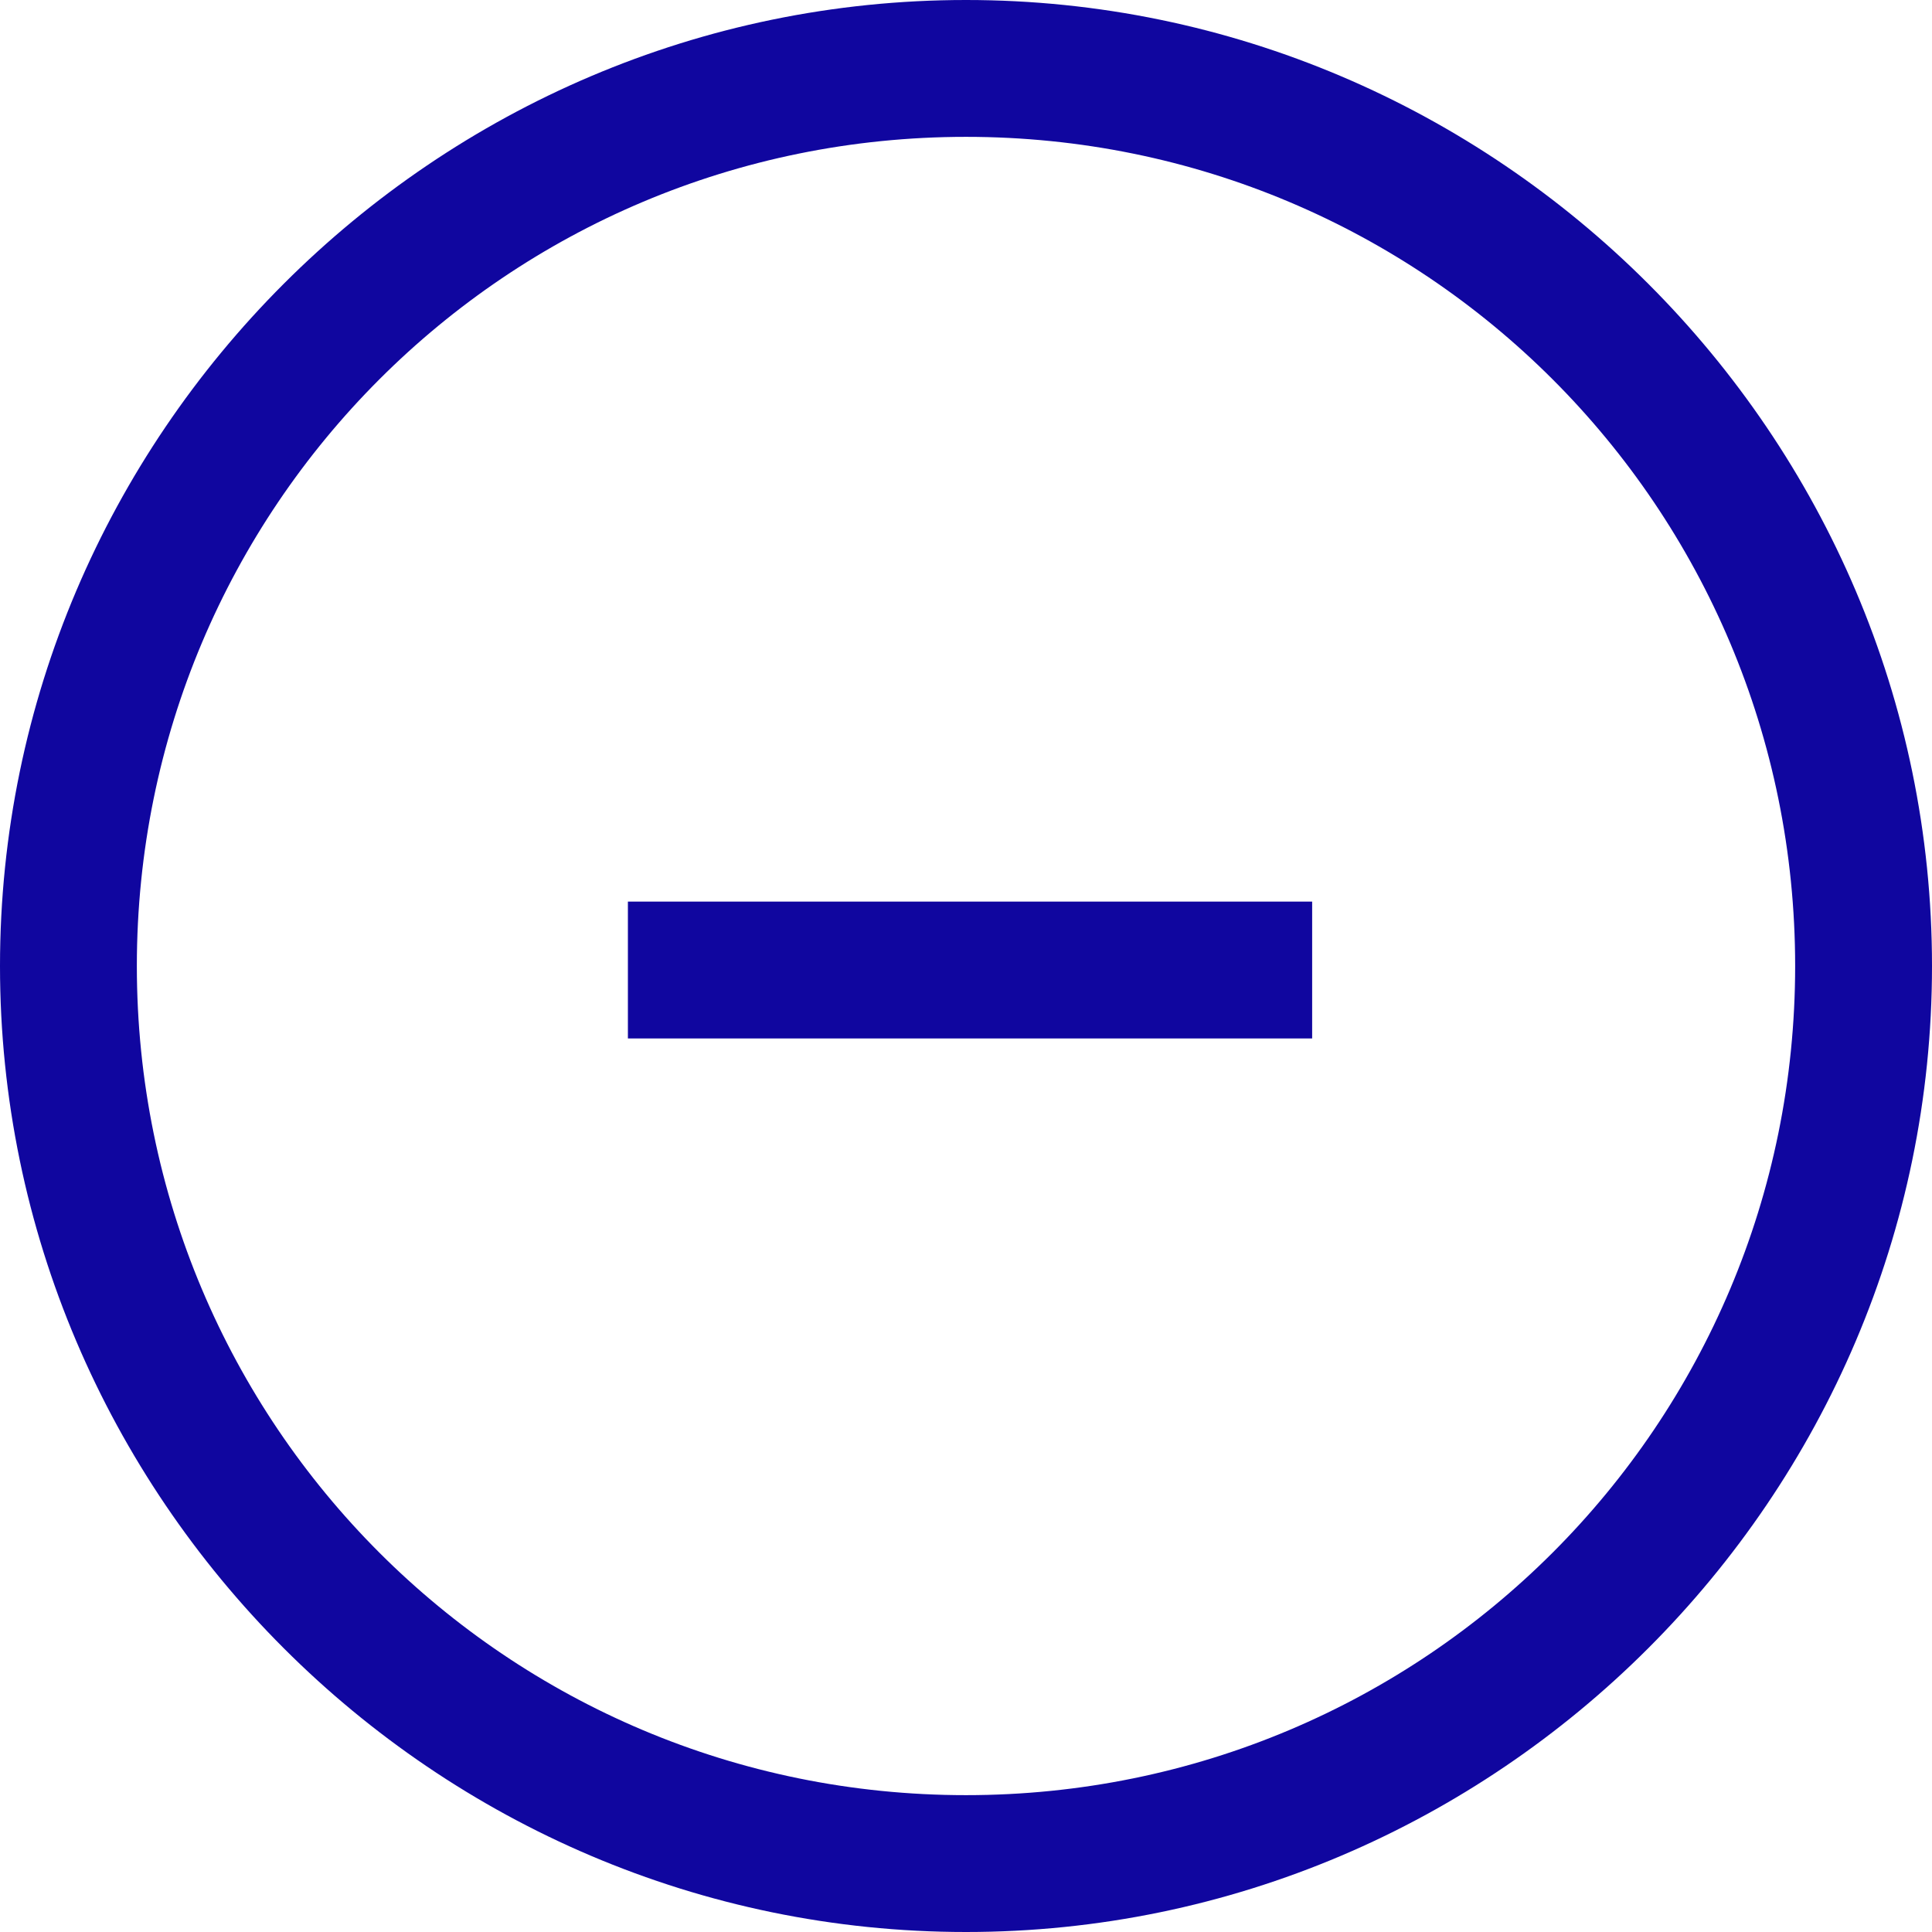 <?xml version="1.0" encoding="utf-8"?>
<!-- Generator: Adobe Illustrator 19.0.0, SVG Export Plug-In . SVG Version: 6.00 Build 0)  -->
<svg version="1.1" id="Warstwa_1" xmlns="http://www.w3.org/2000/svg" xmlns:xlink="http://www.w3.org/1999/xlink" x="0px" y="0px"
	 width="24px" height="24px" viewBox="0 0 24 24" enable-background="new 0 0 24 24" xml:space="preserve">
<g>
	<defs>
		<rect id="SVGID_1_" width="24" height="24"/>
	</defs>
	<clipPath id="SVGID_2_">
		<use xlink:href="#SVGID_1_"  overflow="visible"/>
	</clipPath>
	<path clip-path="url(#SVGID_2_)" fill="#10069F" d="M12,0C5.4,0,0,5.4,0,12c0,6.6,5.4,12,12,12c6.6,0,12-5.4,12-12
		C24,5.4,18.6,0,12,0 M12,22.3C6.3,22.3,1.7,17.7,1.7,12S6.3,1.7,12,1.7c5.7,0,10.3,4.6,10.3,10.3S17.7,22.3,12,22.3"/>
	<rect x="7.8" y="11.2" clip-path="url(#SVGID_2_)" fill="#10069F" width="8.5" height="1.7"/>
</g>
</svg>
